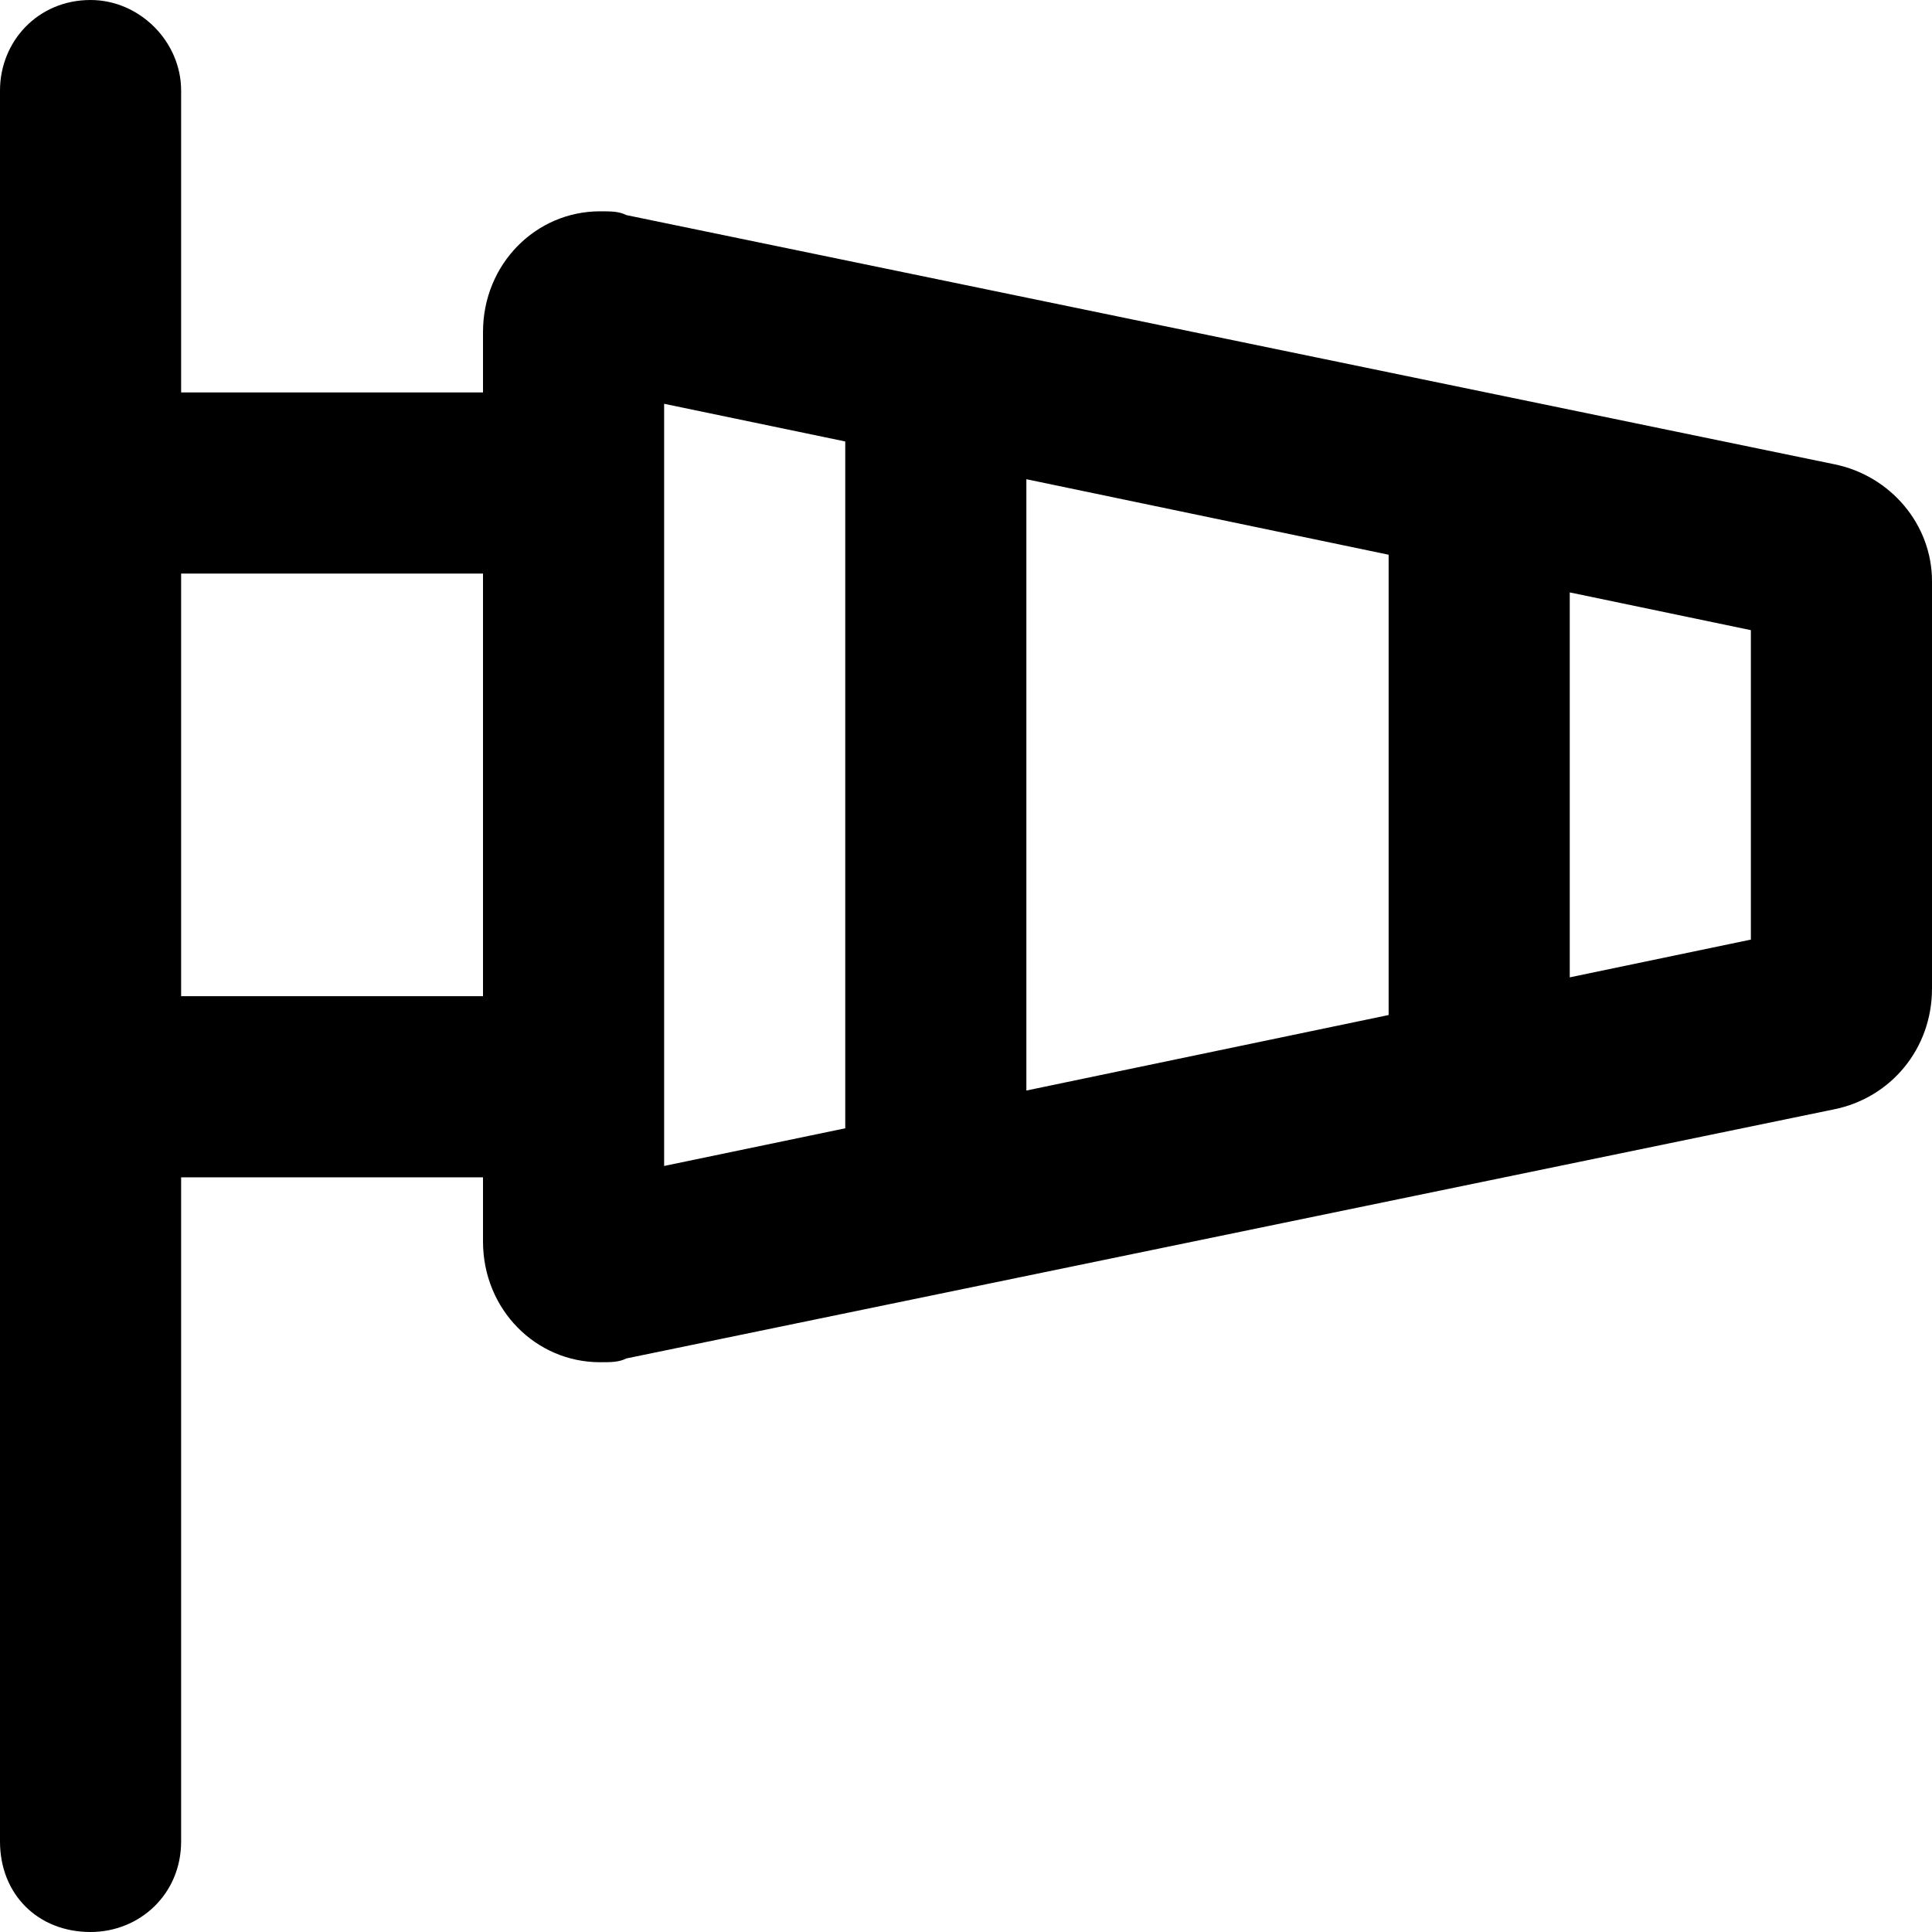 <svg width="24" height="24" viewBox="0 0 24 24"  xmlns="http://www.w3.org/2000/svg">
<path d="M22.781 5.766C23.484 5.906 24 6.516 24 7.219V12.281C24 13.031 23.484 13.641 22.781 13.781L7.781 16.875C7.688 16.922 7.594 16.922 7.453 16.922C6.656 16.922 6 16.266 6 15.422V14.625H2.25V22.875C2.25 23.531 1.734 24 1.125 24C0.469 24 0 23.531 0 22.875V1.125C0 0.516 0.469 0 1.125 0C1.734 0 2.25 0.516 2.25 1.125V4.875H6V4.125C6 3.281 6.656 2.625 7.453 2.625C7.594 2.625 7.688 2.625 7.781 2.672L22.781 5.766ZM6 12.375V7.125H2.25V12.375H6ZM17.25 6.891L12.75 5.953V13.547L17.25 12.609V6.891ZM8.25 5.016V14.484L10.5 14.016V5.484L8.25 5.016ZM21.75 11.672V7.828L19.5 7.359V12.141L21.75 11.672Z" />
</svg>
